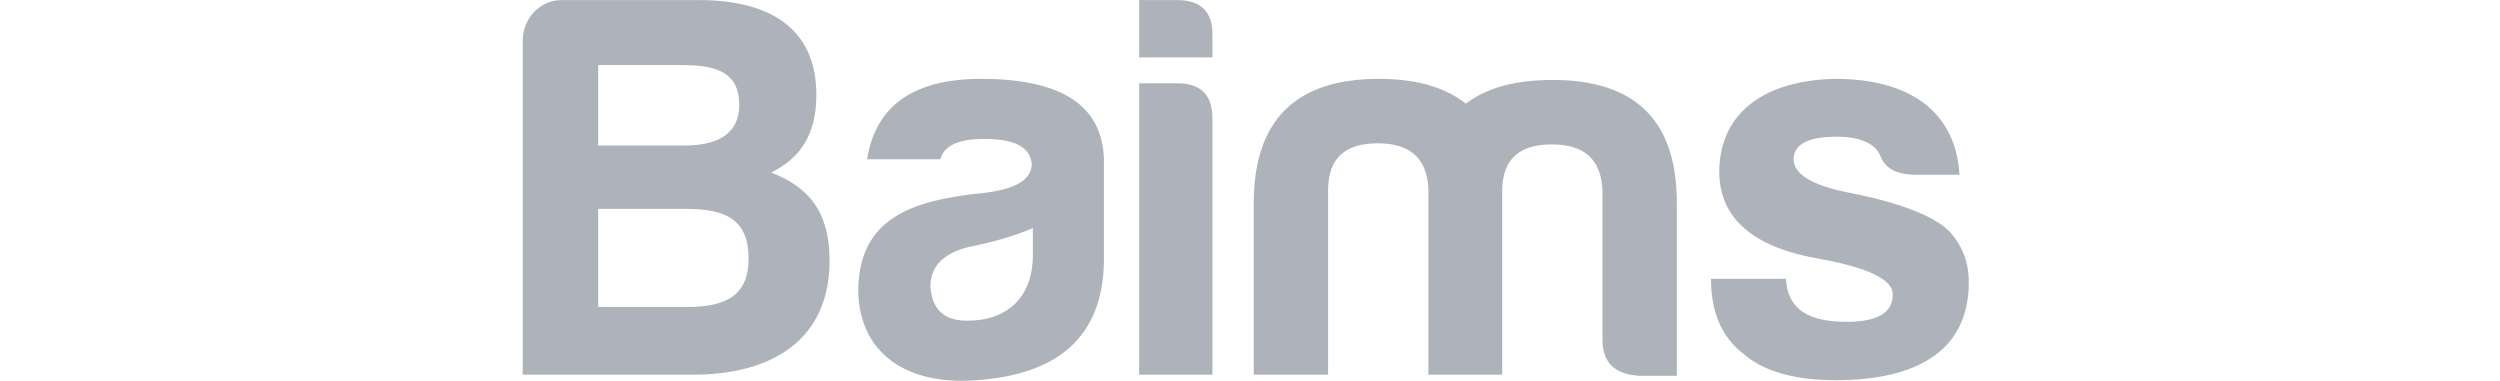 <svg width="197" height="30" viewBox="0 0 115 30" fill="none" xmlns="http://www.w3.org/2000/svg">
<path d="M24.37 20.54C24.37 16.633 22.678 14.723 19.769 13.594C22.07 12.465 23.329 10.599 23.329 7.473C23.329 2.221 19.639 0.007 14.082 0.007H3.23C1.537 0.007 0.191 1.483 0.191 3.176V29.525H13.605C19.986 29.525 24.37 26.66 24.37 20.54ZM17.251 8.255C17.251 10.729 15.298 11.467 12.91 11.467H6.138V5.129H12.824C15.558 5.129 17.251 5.78 17.251 8.255ZM17.989 20.366C17.989 23.318 16.166 24.186 13.171 24.186H6.138V16.459H13.084C16.209 16.459 17.989 17.327 17.989 20.366ZM35.223 25.271C33.4 25.271 32.445 24.403 32.315 22.58C32.315 20.887 33.486 19.802 35.787 19.367C37.48 19.02 39.043 18.543 40.389 17.978V20.105C40.389 23.361 38.435 25.271 35.223 25.271ZM36.569 10.946C38.956 10.946 40.172 11.597 40.302 12.899C40.302 14.158 39.043 14.896 36.569 15.2C30.752 15.764 26.758 17.241 26.628 22.753C26.628 27.832 30.448 30.394 35.961 29.959C42.169 29.525 45.989 26.704 45.989 20.366V12.552C45.858 8.298 42.646 6.214 36.308 6.214C31.012 6.214 28.017 8.298 27.322 12.552H33.096C33.4 11.467 34.528 10.946 36.569 10.946ZM48.767 0.007V4.521H54.54V2.828C54.584 0.962 53.672 0.007 51.762 0.007H48.767ZM48.767 6.562V29.525H54.54V9.34C54.54 7.473 53.629 6.562 51.762 6.562H48.767ZM67.563 11.293C70.124 11.293 71.427 12.465 71.557 14.853V29.525H77.374V14.94C77.417 12.552 78.719 11.38 81.281 11.38C83.842 11.38 85.144 12.552 85.274 14.94V26.747C85.274 28.57 86.229 29.482 88.139 29.612H91.135V16.112C91.178 9.557 87.922 6.301 81.367 6.301C78.415 6.301 76.158 6.909 74.509 8.168C72.859 6.866 70.602 6.214 67.65 6.214C61.095 6.214 57.796 9.47 57.796 16.025V29.525H63.656V14.853C63.7 12.465 65.002 11.293 67.563 11.293ZM99.73 21.972C99.86 24.49 101.683 25.358 104.505 25.358C106.936 25.358 108.151 24.663 108.151 23.188C108.151 22.015 106.154 21.061 102.204 20.366C97.125 19.454 94.52 17.197 94.477 13.594C94.477 8.645 98.384 6.301 103.636 6.214C106.588 6.214 108.932 6.866 110.669 8.168C112.362 9.514 113.273 11.38 113.404 13.768H109.757C108.501 13.727 107.661 13.309 107.272 12.512L107.196 12.335C106.805 11.337 105.633 10.772 103.723 10.772C101.466 10.772 100.337 11.38 100.337 12.552C100.337 13.675 101.693 14.559 104.442 15.128L104.809 15.2C108.715 15.982 111.277 16.98 112.535 18.152C113.621 19.281 114.142 20.67 114.142 22.233C114.142 27.876 109.714 29.959 103.636 29.959C100.593 29.959 98.251 29.336 96.684 28.126L96.43 27.919C94.694 26.617 93.826 24.62 93.826 21.972H99.73Z" fill="#AEB2BA"/>
</svg>

